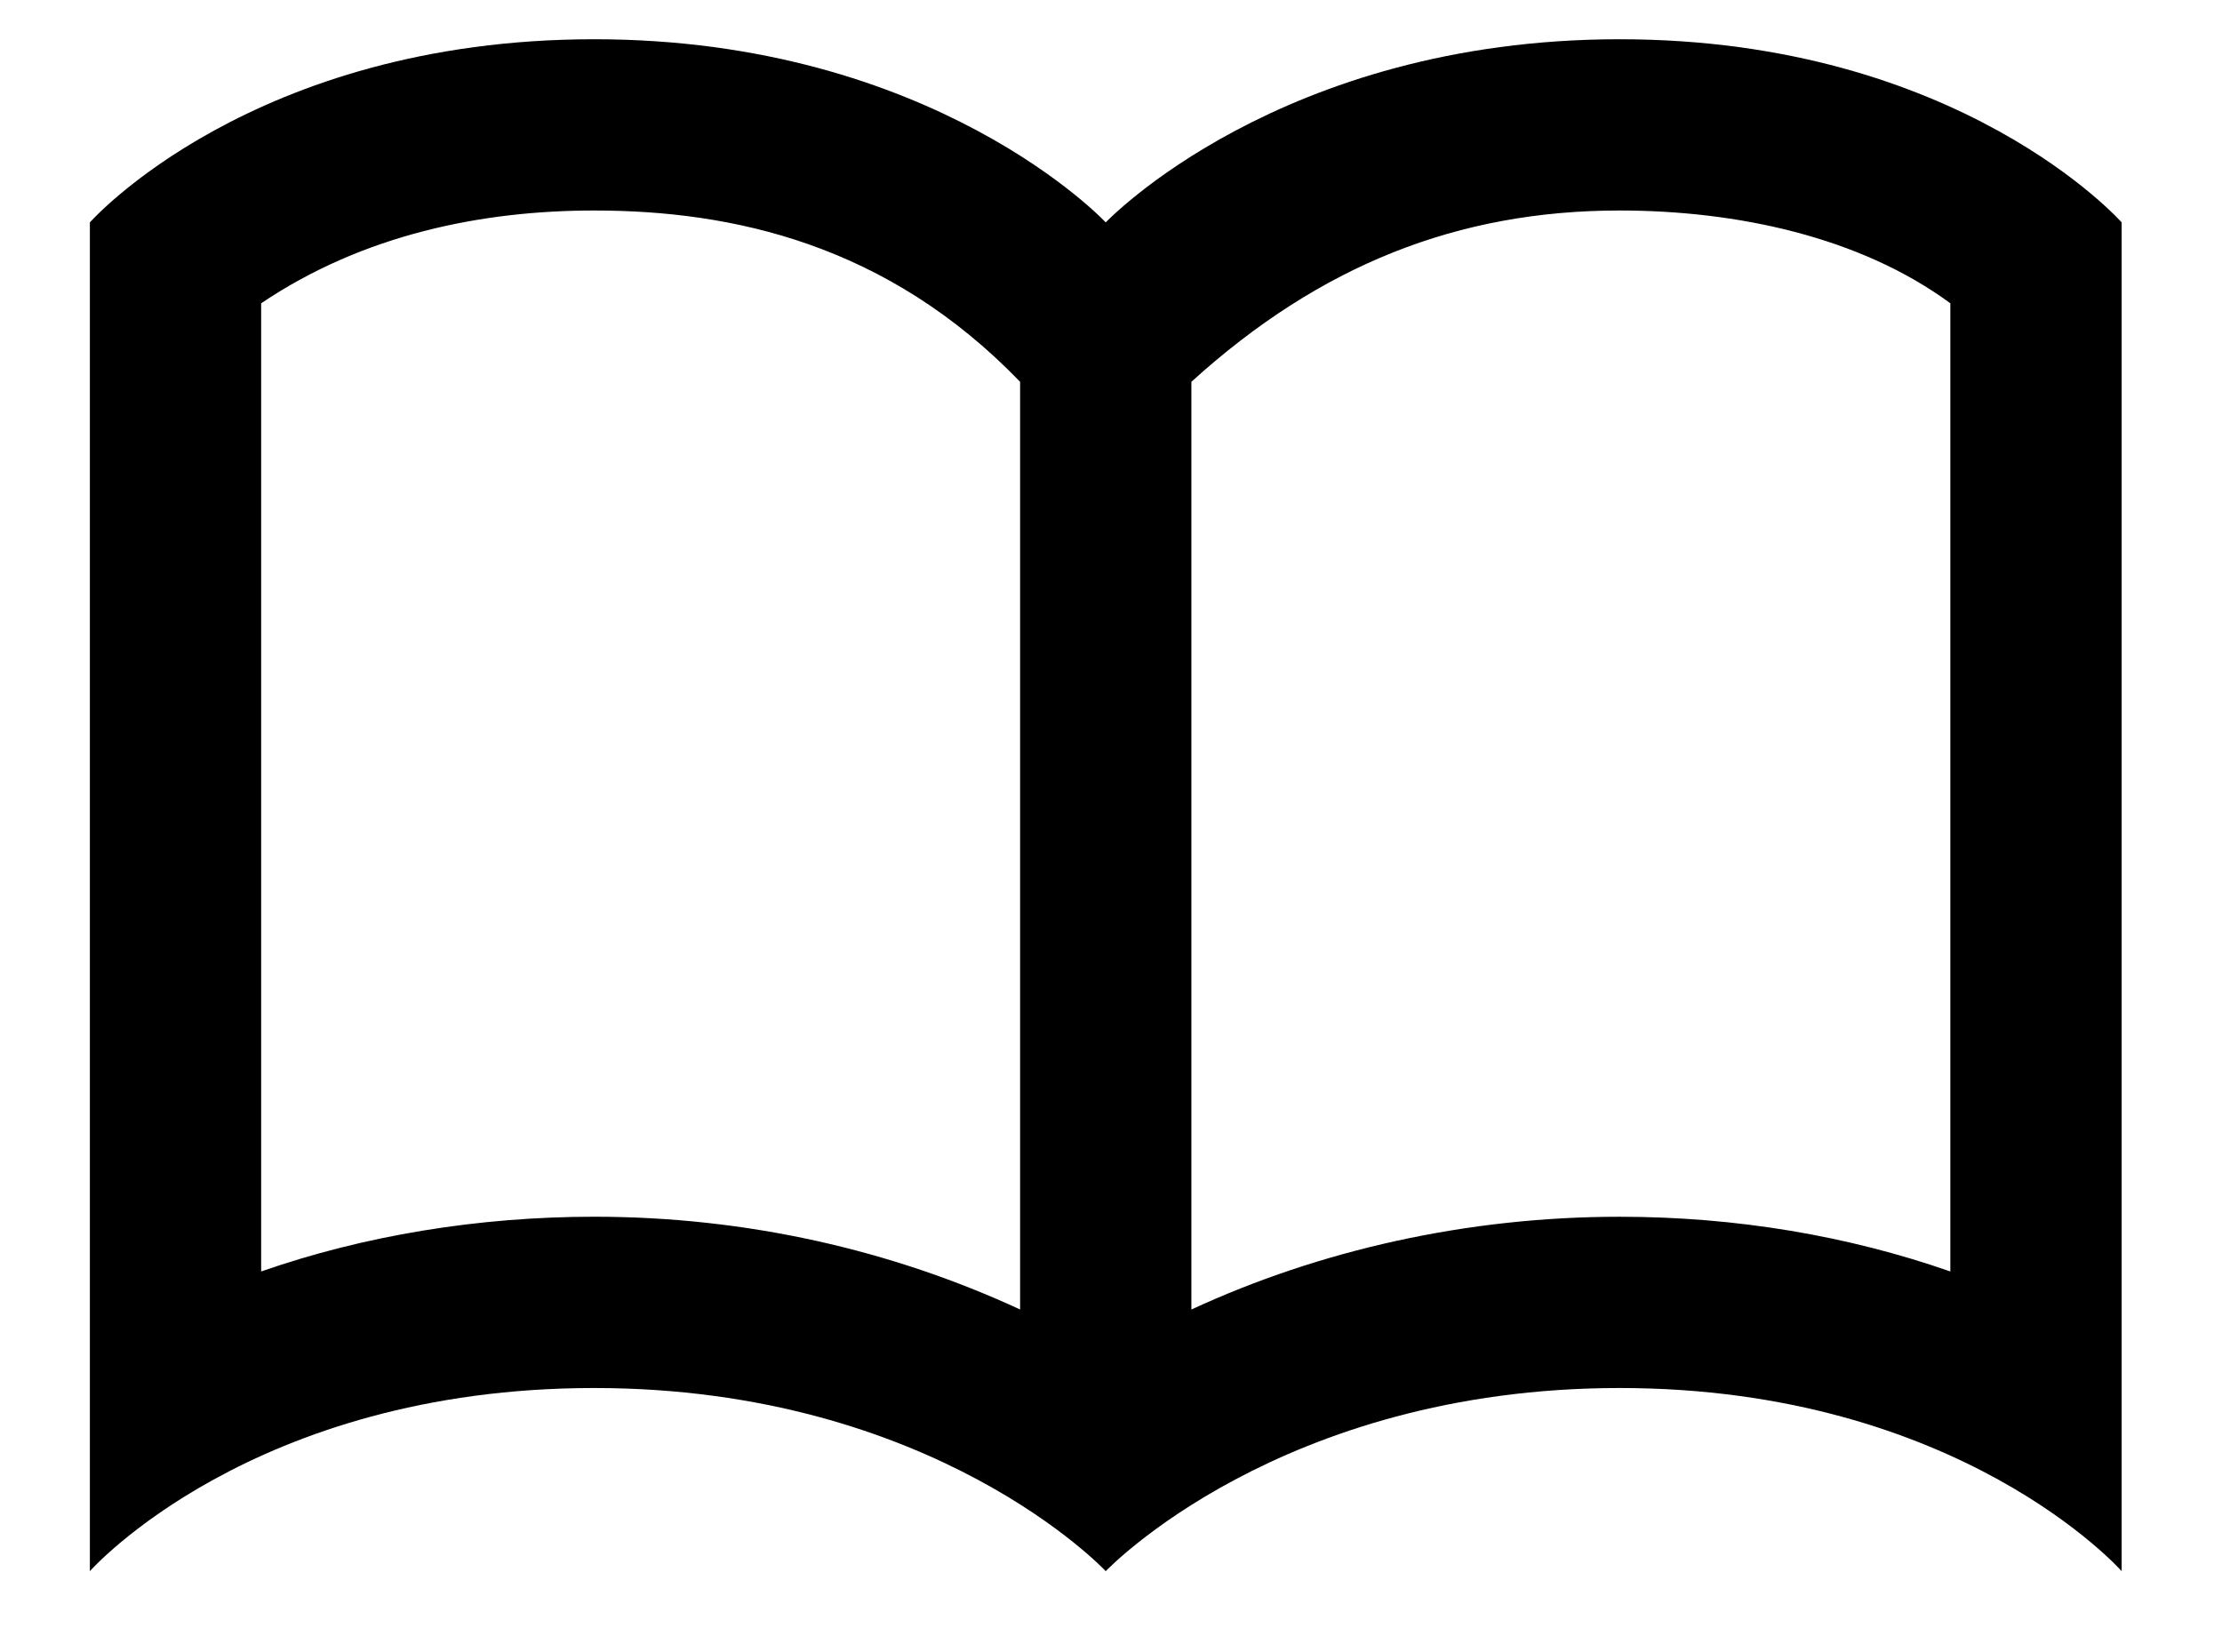 <?xml version="1.0" encoding="utf-8"?>
<!-- Generator: Adobe Illustrator 17.0.0, SVG Export Plug-In . SVG Version: 6.00 Build 0)  -->
<!DOCTYPE svg PUBLIC "-//W3C//DTD SVG 1.1//EN" "http://www.w3.org/Graphics/SVG/1.1/DTD/svg11.dtd">
<svg version="1.1" id="Layer_1" xmlns="http://www.w3.org/2000/svg" xmlns:xlink="http://www.w3.org/1999/xlink" x="0px" y="0px"
	 width="67.25px" height="50px" viewBox="0 0 67.25 50" enable-background="new 0 0 67.25 50" xml:space="preserve">
<path d="M64.213,6.732V47.56c0,0-4.896-5.544-15.193-5.544S33.466,47.56,33.466,47.56s-5.185-5.544-15.481-5.544
	C7.616,42.016,2.72,47.56,2.72,47.56V6.732c0,0,4.896-5.544,15.265-5.544c10.297,0,15.481,5.544,15.481,5.544
	s5.256-5.544,15.553-5.544S64.213,6.732,64.213,6.732z M17.985,36.831c4.608,0,9.001,1.008,12.889,2.808V11.557
	c-4.032-4.176-8.713-5.185-12.889-5.185c-3.384,0-6.984,0.72-10.081,2.809v29.307C11,37.407,14.457,36.831,17.985,36.831z
	 M59.028,9.181c-2.736-2.016-6.48-2.809-10.009-2.809c-4.896,0-9.073,1.656-12.961,5.185v28.083c3.888-1.8,8.353-2.808,12.961-2.808
	c3.528,0,6.913,0.576,10.009,1.656V9.181z"/>
</svg>
